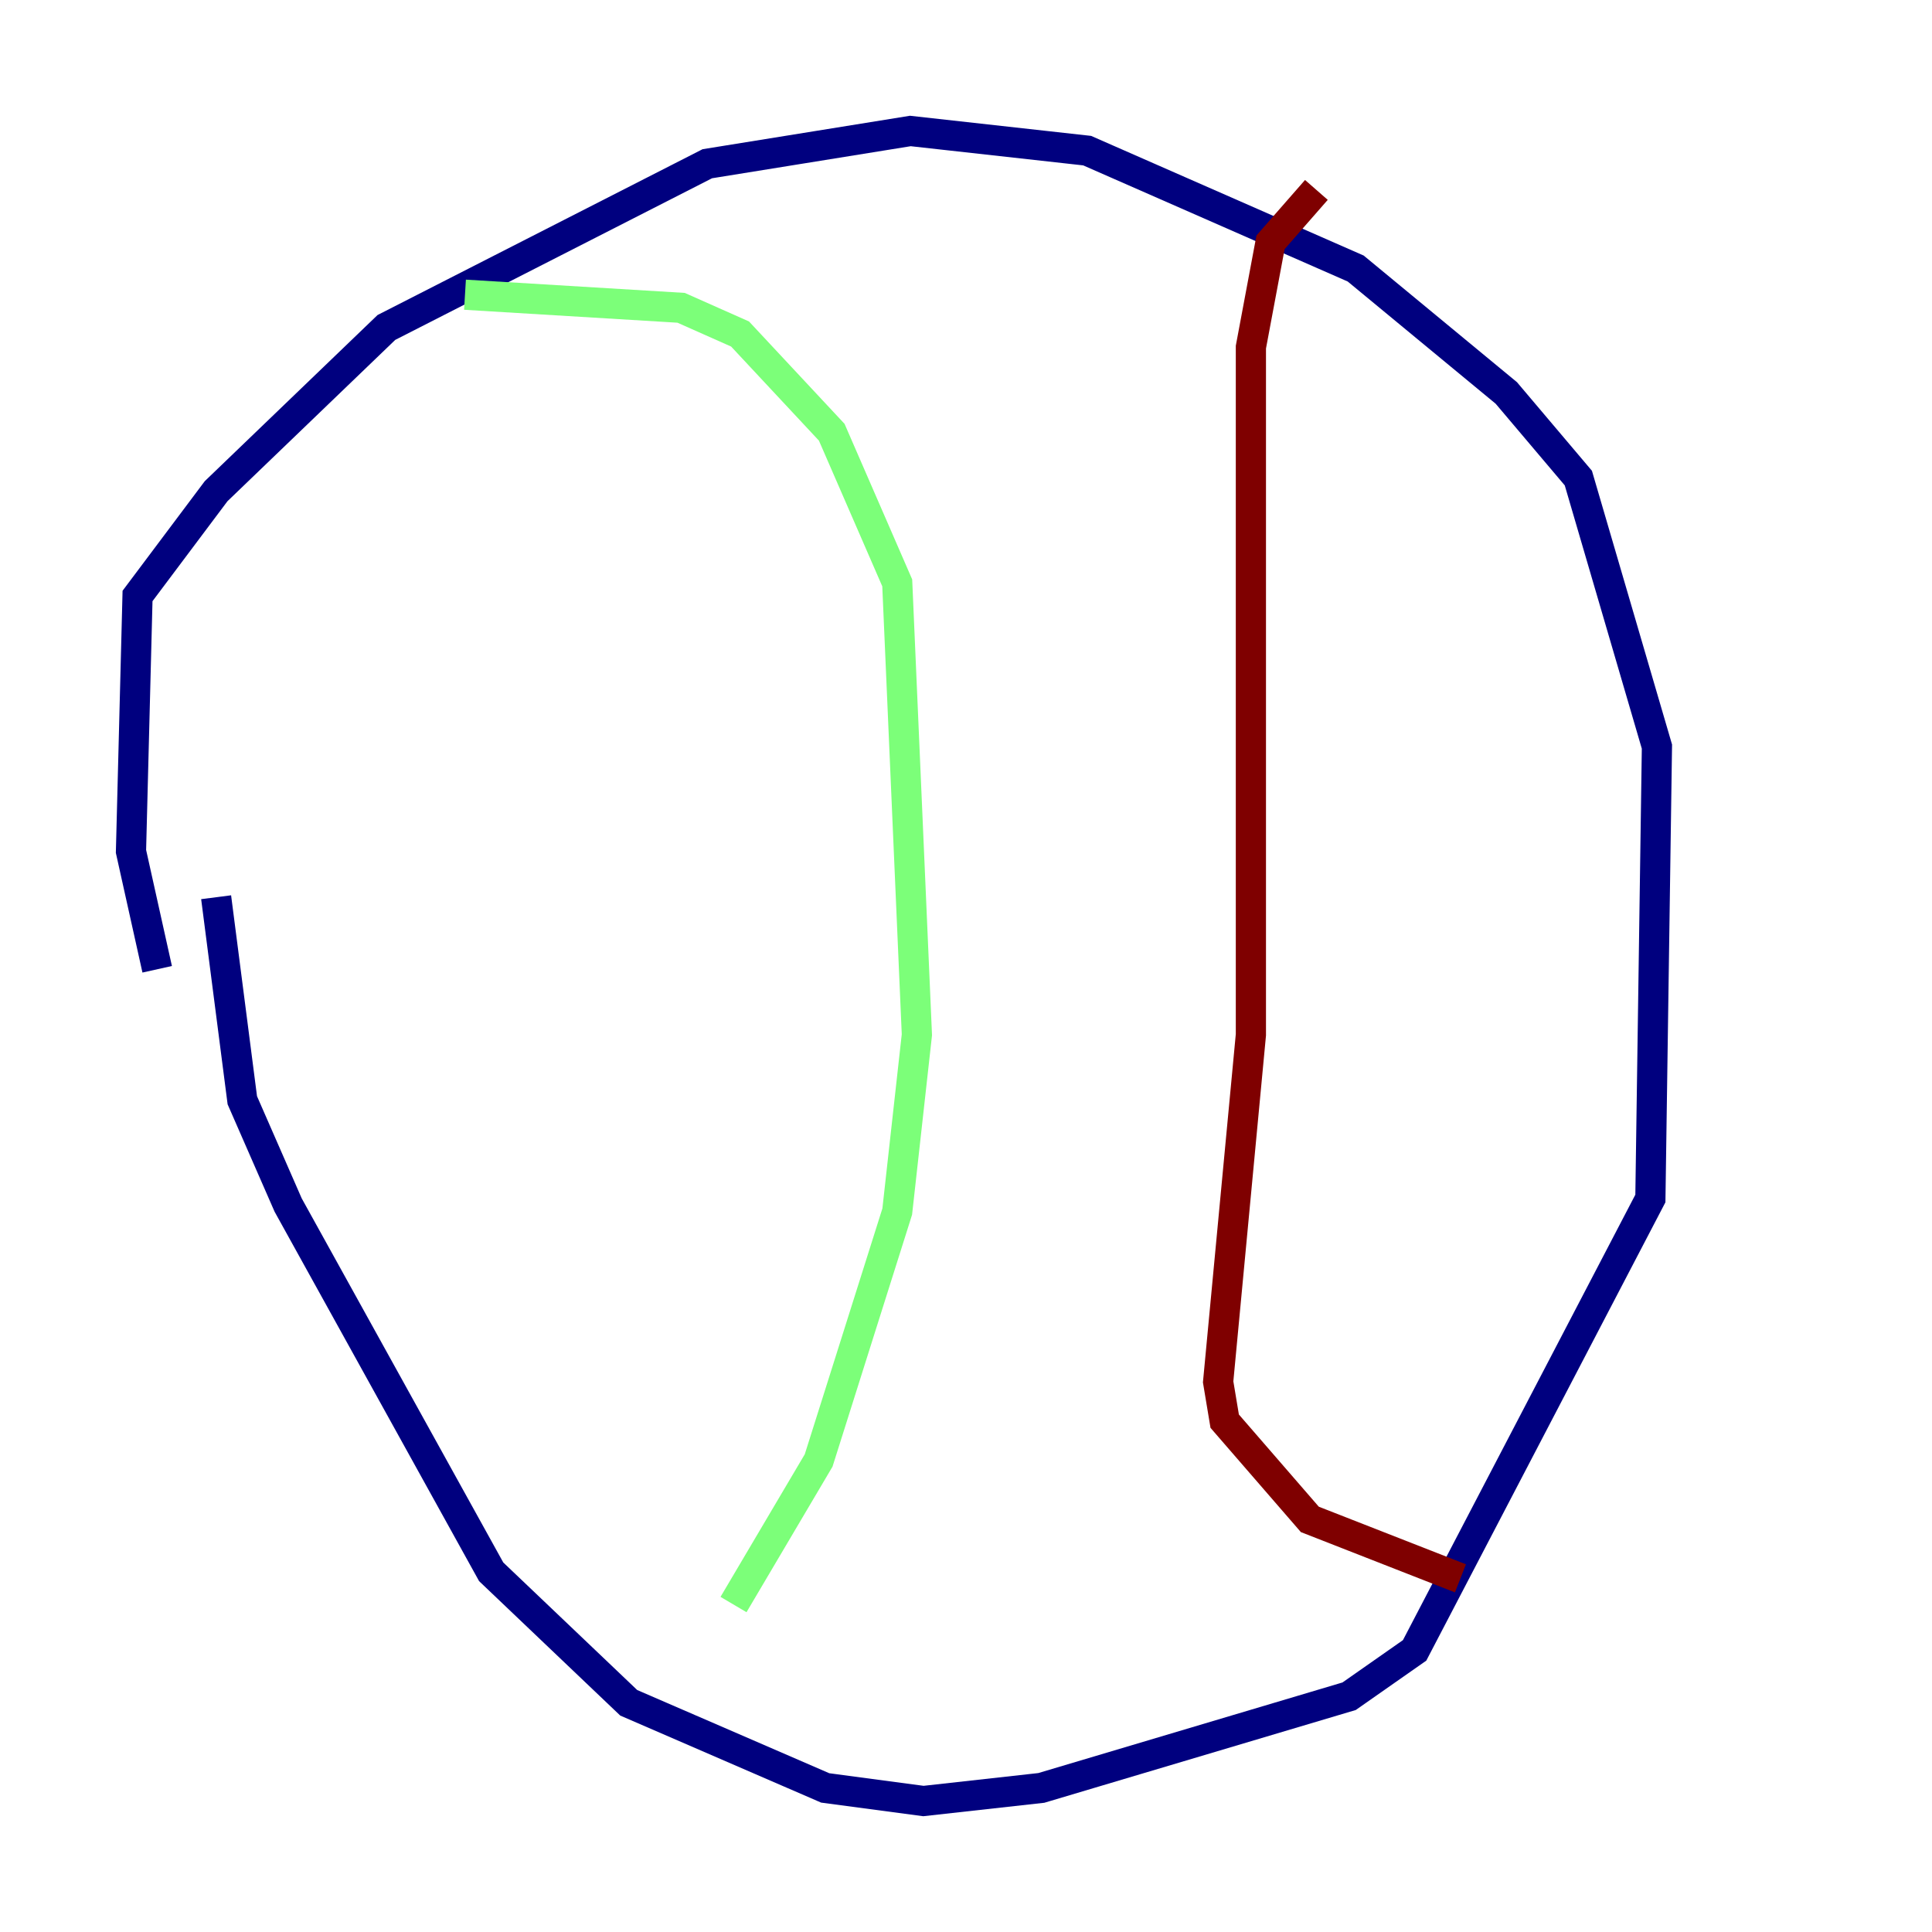 <?xml version="1.0" encoding="utf-8" ?>
<svg baseProfile="tiny" height="128" version="1.2" viewBox="0,0,128,128" width="128" xmlns="http://www.w3.org/2000/svg" xmlns:ev="http://www.w3.org/2001/xml-events" xmlns:xlink="http://www.w3.org/1999/xlink"><defs /><polyline fill="none" points="10.414,64.217 8.678,56.407 9.112,39.485 14.319,32.542 25.6,21.695 46.861,10.848 60.312,8.678 72.027,9.98 89.817,17.79 99.797,26.034 104.57,31.675 109.776,49.464 109.342,79.403 93.722,109.342 89.383,112.38 68.99,118.454 61.18,119.322 54.671,118.454 41.654,112.814 32.542,104.136 19.091,79.837 16.054,72.895 14.319,59.444" stroke="#00007f" stroke-width="2" /><polyline fill="none" points="30.807,19.525 45.125,20.393 49.031,22.129 55.105,28.637 59.444,38.617 60.746,68.556 59.444,80.271 54.237,96.759 48.597,106.305" stroke="#7cff79" stroke-width="2" /><polyline fill="none" points="87.214,12.583 84.176,16.054 82.875,22.997 82.875,68.556 80.705,91.552 81.139,94.156 86.78,100.664 96.759,104.57" stroke="#7f0000" stroke-width="2" /></svg>